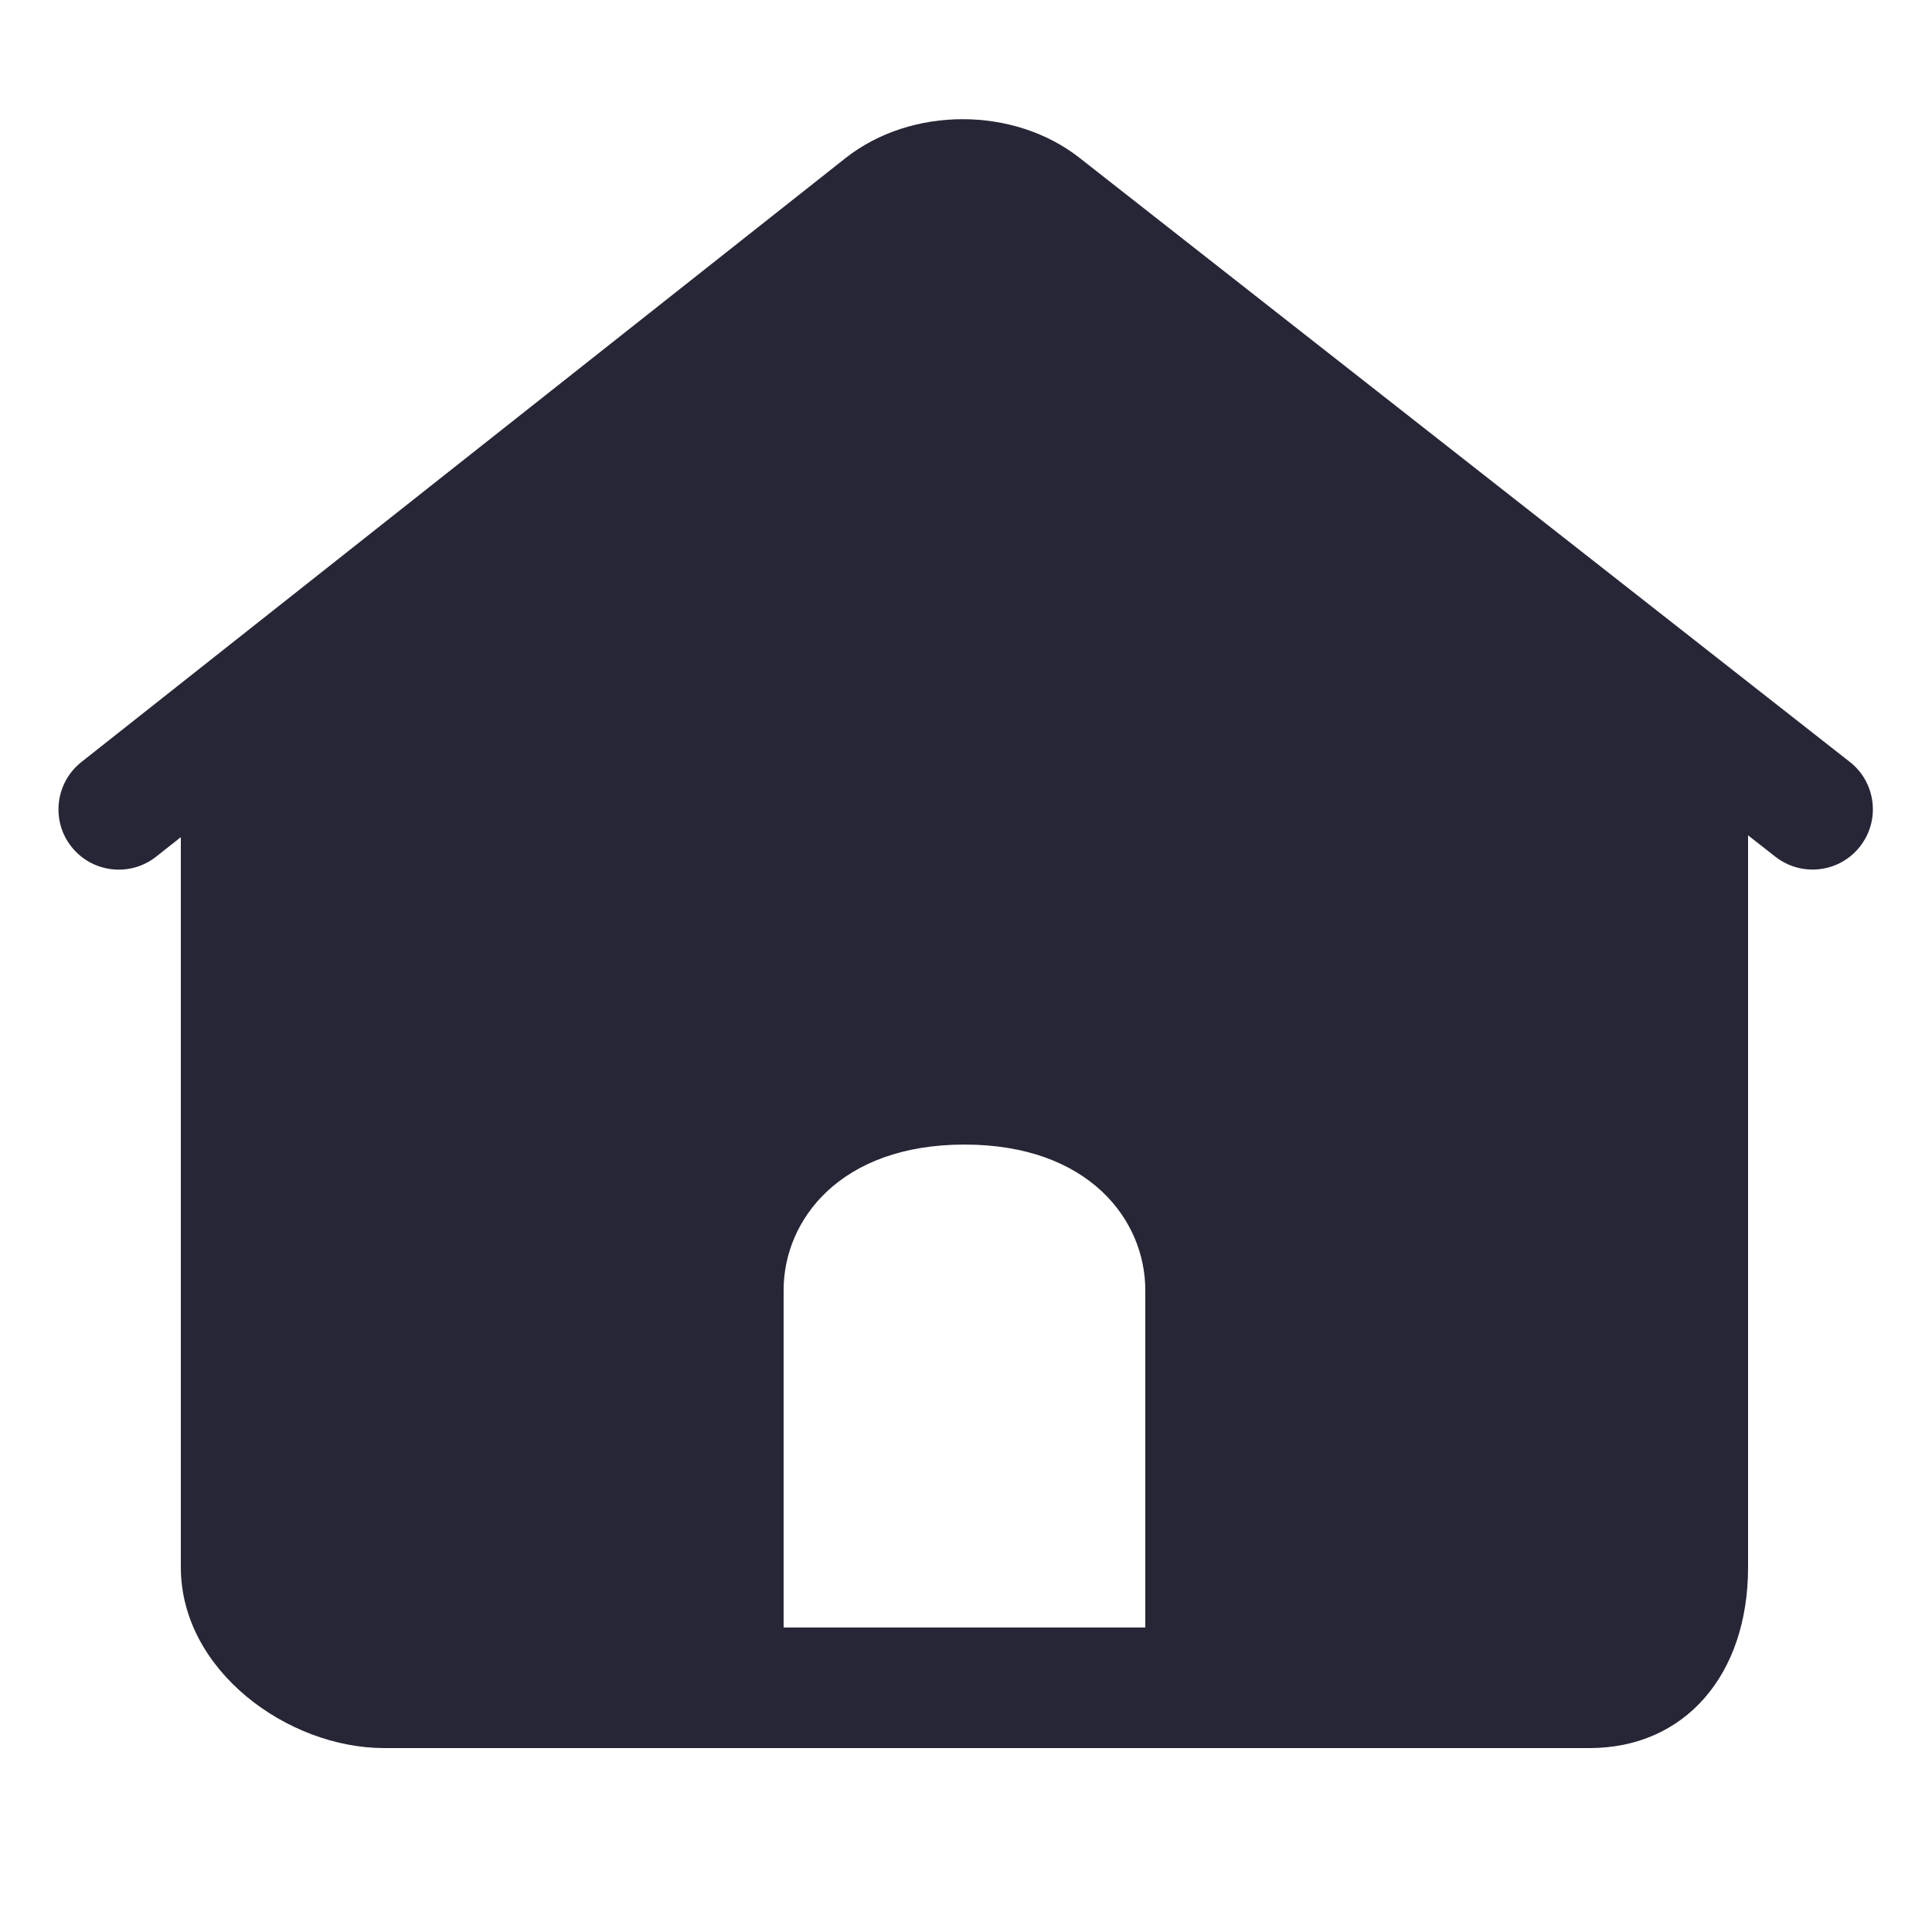 <?xml version="1.0" standalone="no"?><!DOCTYPE svg PUBLIC "-//W3C//DTD SVG 1.1//EN" "http://www.w3.org/Graphics/SVG/1.1/DTD/svg11.dtd"><svg width="200" height="200" viewBox="0 0 200 200" version="1.1" xmlns="http://www.w3.org/2000/svg" xmlns:xlink="http://www.w3.org/1999/xlink"><g class="transform-group"><g transform="scale(0.195, 0.195)"><path d="M982.016 404.48 573.344 84c-34.944-27.648-89.696-27.616-124.576 0L43.2 404.544c-13.856 10.976-16.224 31.104-5.28 44.96s31.104 16.224 44.96 5.28L96 444.416 96 832c0 54.944 56.928 96 107.872 96l640 0C894.176 928 928 889.408 928 832L928 443.456l14.496 11.36c5.888 4.608 12.8 6.816 19.712 6.816 9.504 0 18.912-4.192 25.216-12.256C998.336 435.488 995.904 415.36 982.016 404.48zM608 797.184 608 864l-63.968 0-64 0L416 864l0-66.816 0-112.32c0-37.216 30.048-77.248 96-77.248 65.984 0 96 40.032 96 77.248L608 797.184z" fill="#272636"></path></g></g></svg>